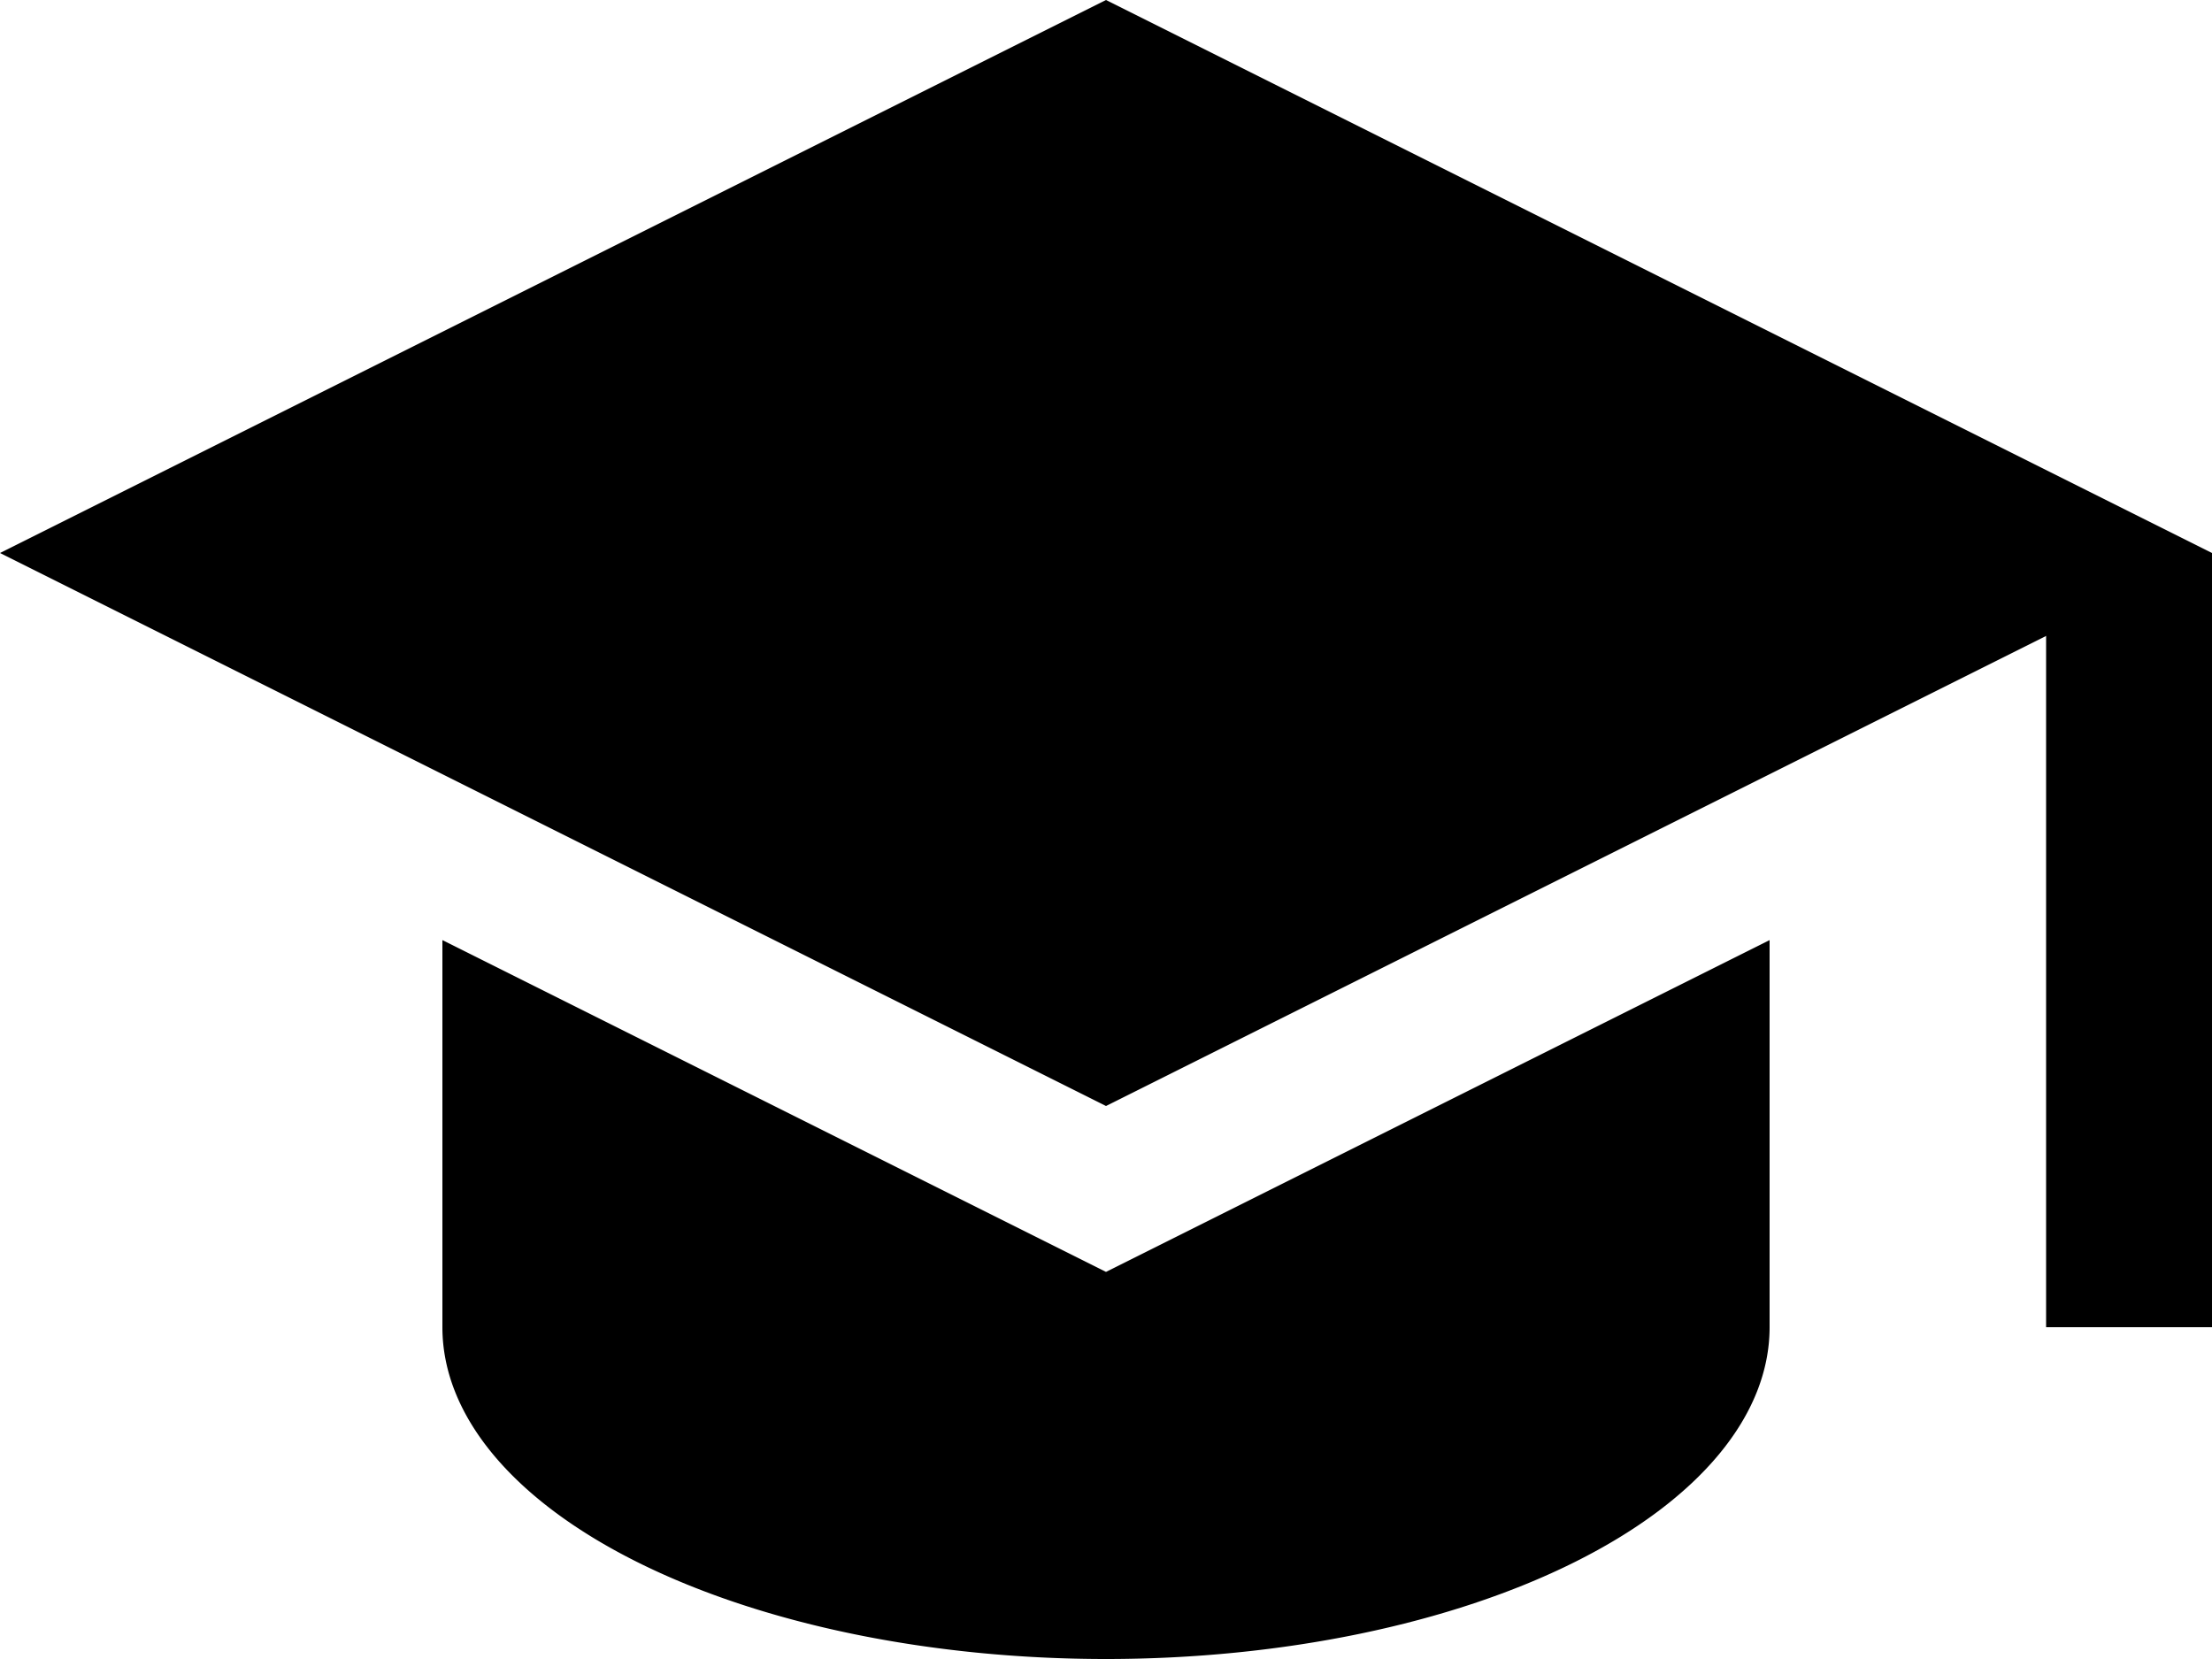 <svg viewBox="-1.0 -0.7 2.0 1.5" xmlns="http://www.w3.org/2000/svg" version="1.1">
    <path d="M-0.6,0.15 V0.5 A0.6,0.3,0,0,0,0.6,0.5 V0.15 L0.0,0.45 Z"/>
    <rect x="0.85" y="-0.2" width="0.15" height="0.7" />
    <path d="M0.0,-0.7 L-1.0,-0.2 L0.0,0.3 L1.0,-0.2 Z"/>
</svg>
